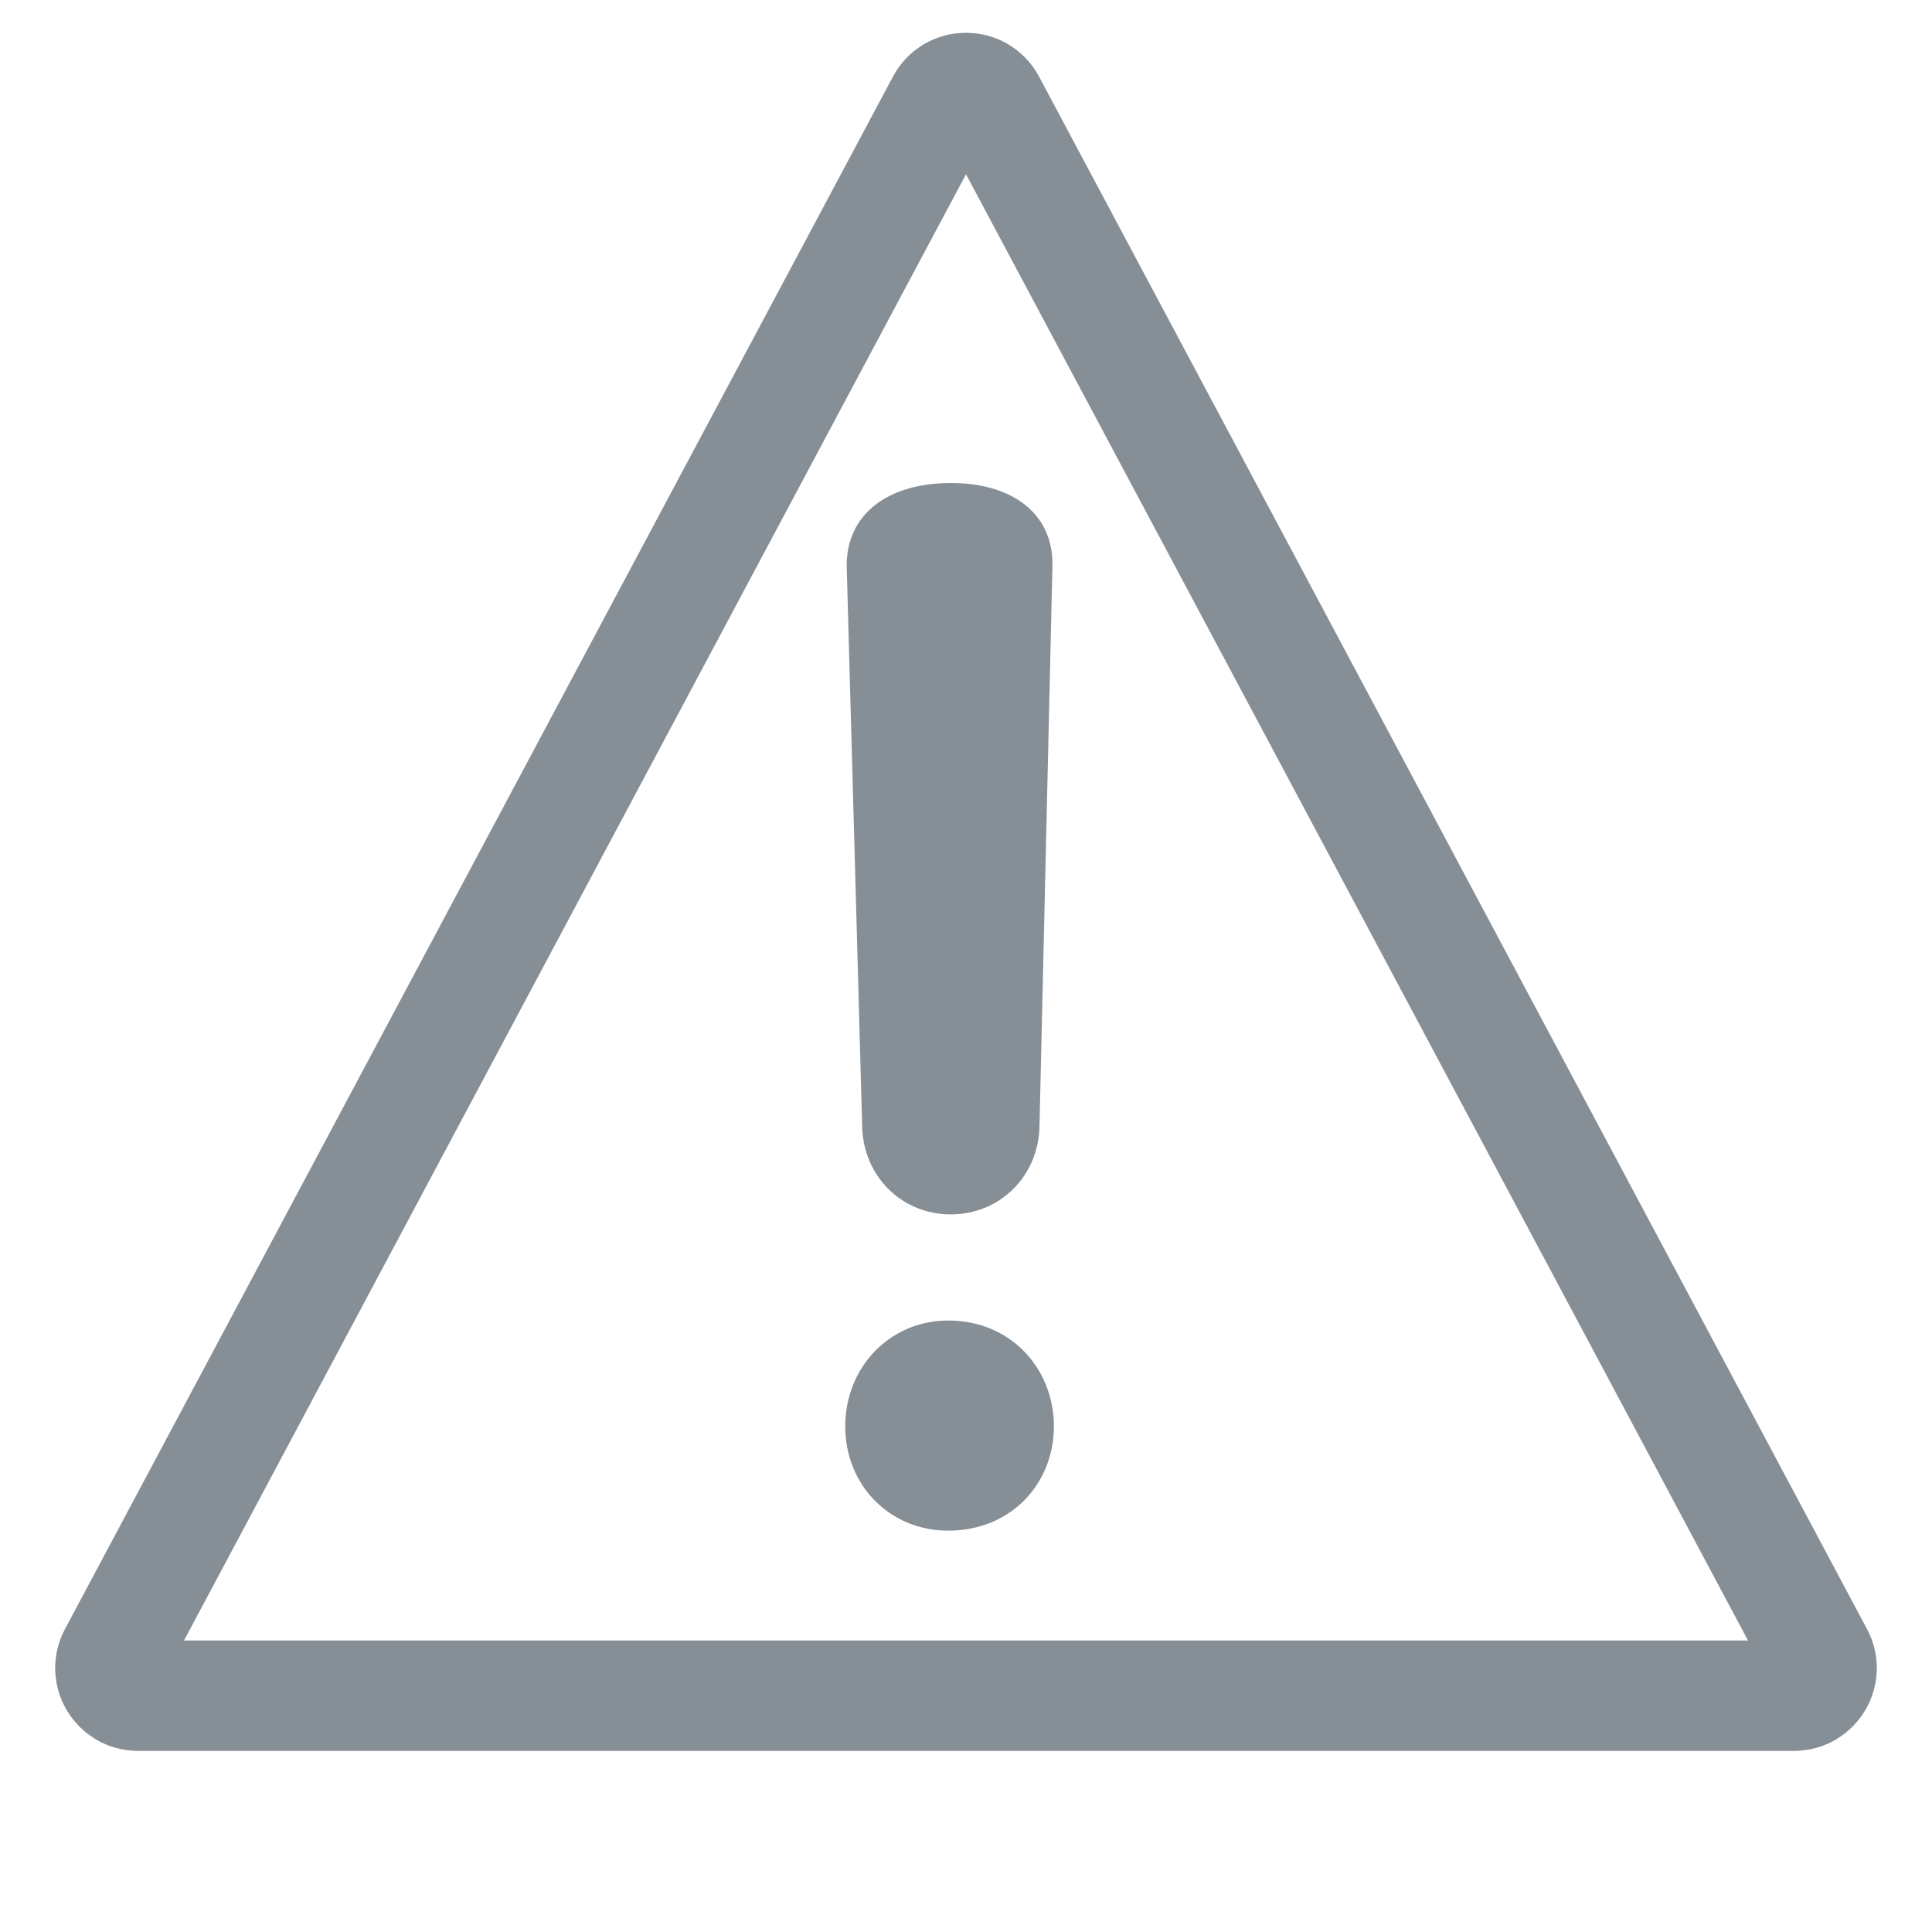 <svg xmlns="http://www.w3.org/2000/svg" width="70" height="70" fill="none" viewBox="0 0 70 70"><path fill="#868E96" d="M38.133 20.44C38.133 18.55 36.61 17.5 34.458 17.5C32.2 17.5 30.677 18.602 30.677 20.492L31.239 40.835C31.288 42.618 32.665 43.999 34.448 43.999V43.999C36.237 43.999 37.621 42.609 37.662 40.821L38.133 20.44ZM30.625 51.678C30.625 53.83 32.252 55.458 34.352 55.458C36.663 55.458 38.185 53.725 38.185 51.678C38.185 49.63 36.663 47.845 34.352 47.845C32.252 47.845 30.625 49.525 30.625 51.678Z"/><path stroke="#868E96" stroke-width="4" d="M65 61.438H5C4.245 61.438 3.762 60.633 4.118 59.967L34.118 3.717C34.494 3.011 35.506 3.011 35.882 3.717L65.882 59.967C66.238 60.633 65.755 61.438 65 61.438Z"/></svg>